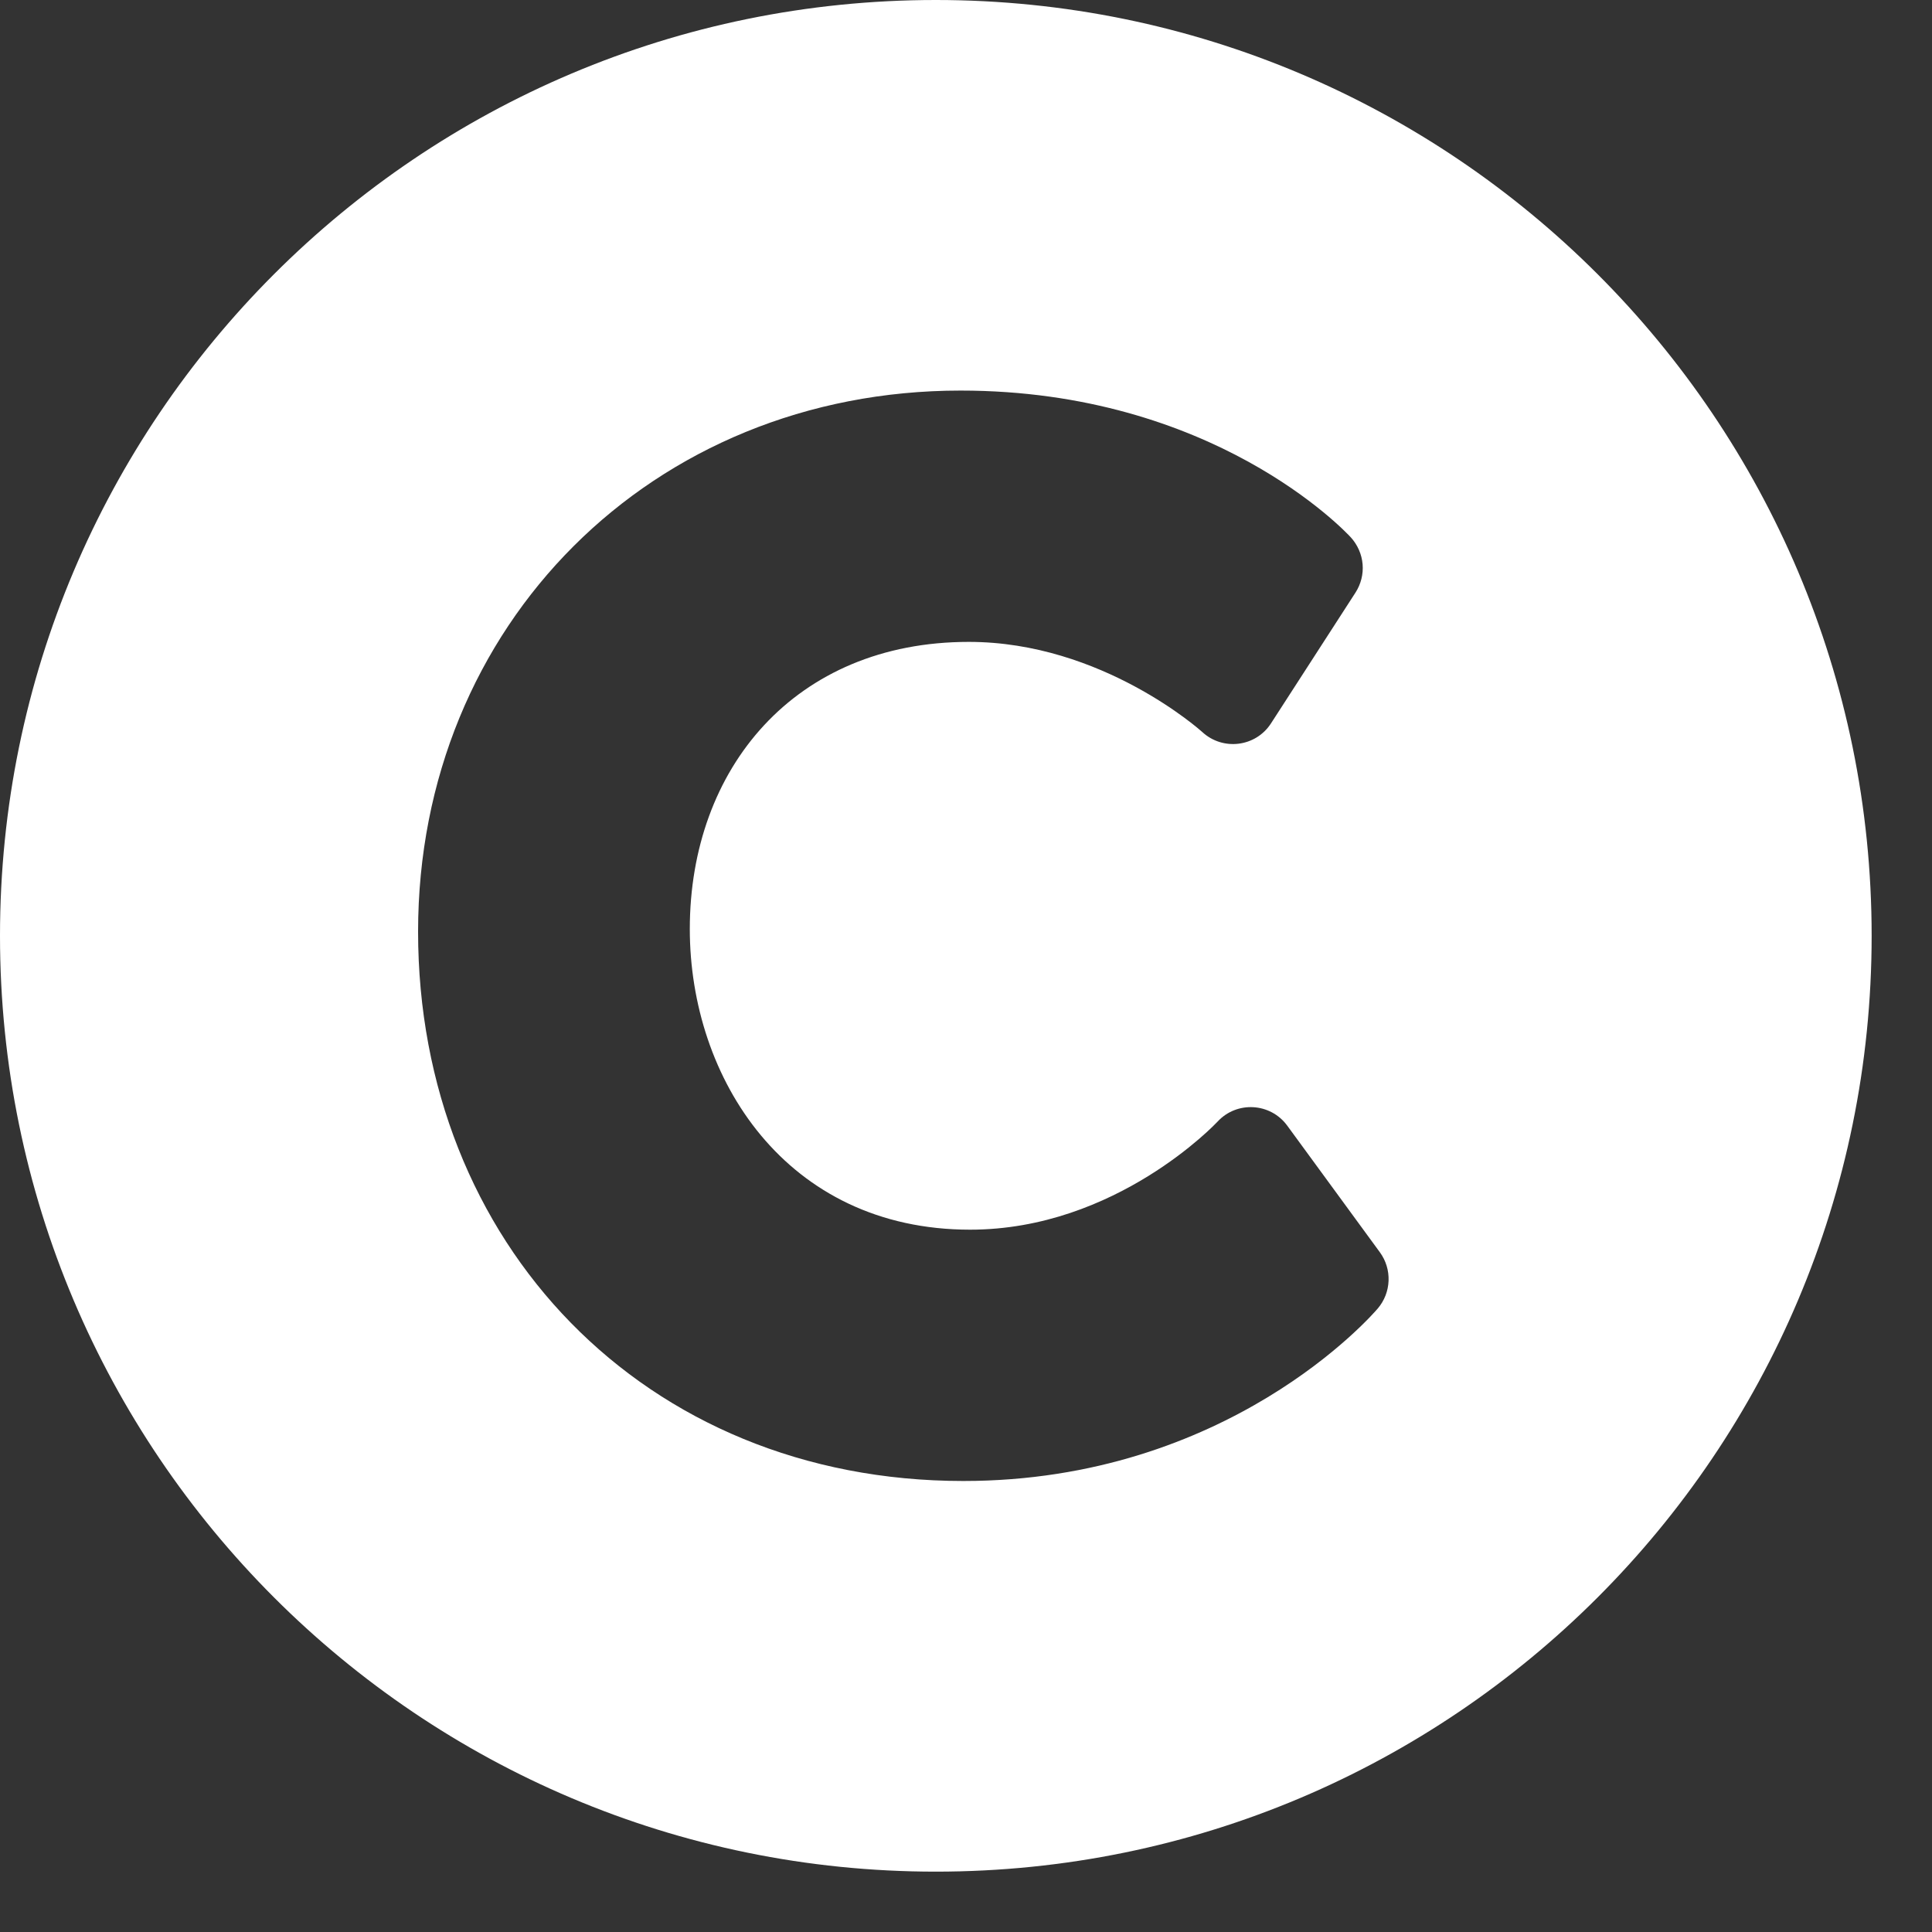<svg width="25" height="25" viewBox="0 0 25 25" fill="none" xmlns="http://www.w3.org/2000/svg">
<rect x="0" y="0" width="25" height="25" fill="#333333" stroke="none"/>
<path d="M12.109 0C5.422 0 0 5.422 0 12.109C0 18.797 5.422 24.219 12.109 24.219C18.797 24.219 24.219 18.797 24.219 12.109C24.219 5.422 18.797 0 12.109 0ZM17.829 16.931C17.751 17.023 15.887 19.164 12.465 19.164C8.33 19.164 5.41 16.075 5.41 12.056C5.41 8.087 8.438 5.054 12.43 5.054C15.699 5.054 17.409 6.877 17.48 6.954C17.567 7.05 17.621 7.172 17.632 7.301C17.643 7.43 17.61 7.559 17.54 7.668L16.447 9.36C16.25 9.666 15.824 9.719 15.557 9.472C15.546 9.462 14.262 8.306 12.536 8.306C10.284 8.306 8.926 9.946 8.926 12.021C8.926 13.955 10.172 15.912 12.553 15.912C14.443 15.912 15.741 14.529 15.754 14.515C16.004 14.243 16.44 14.269 16.657 14.566L17.856 16.205C17.934 16.312 17.973 16.441 17.968 16.573C17.963 16.705 17.914 16.831 17.829 16.931Z" fill="white"/>
</svg>
